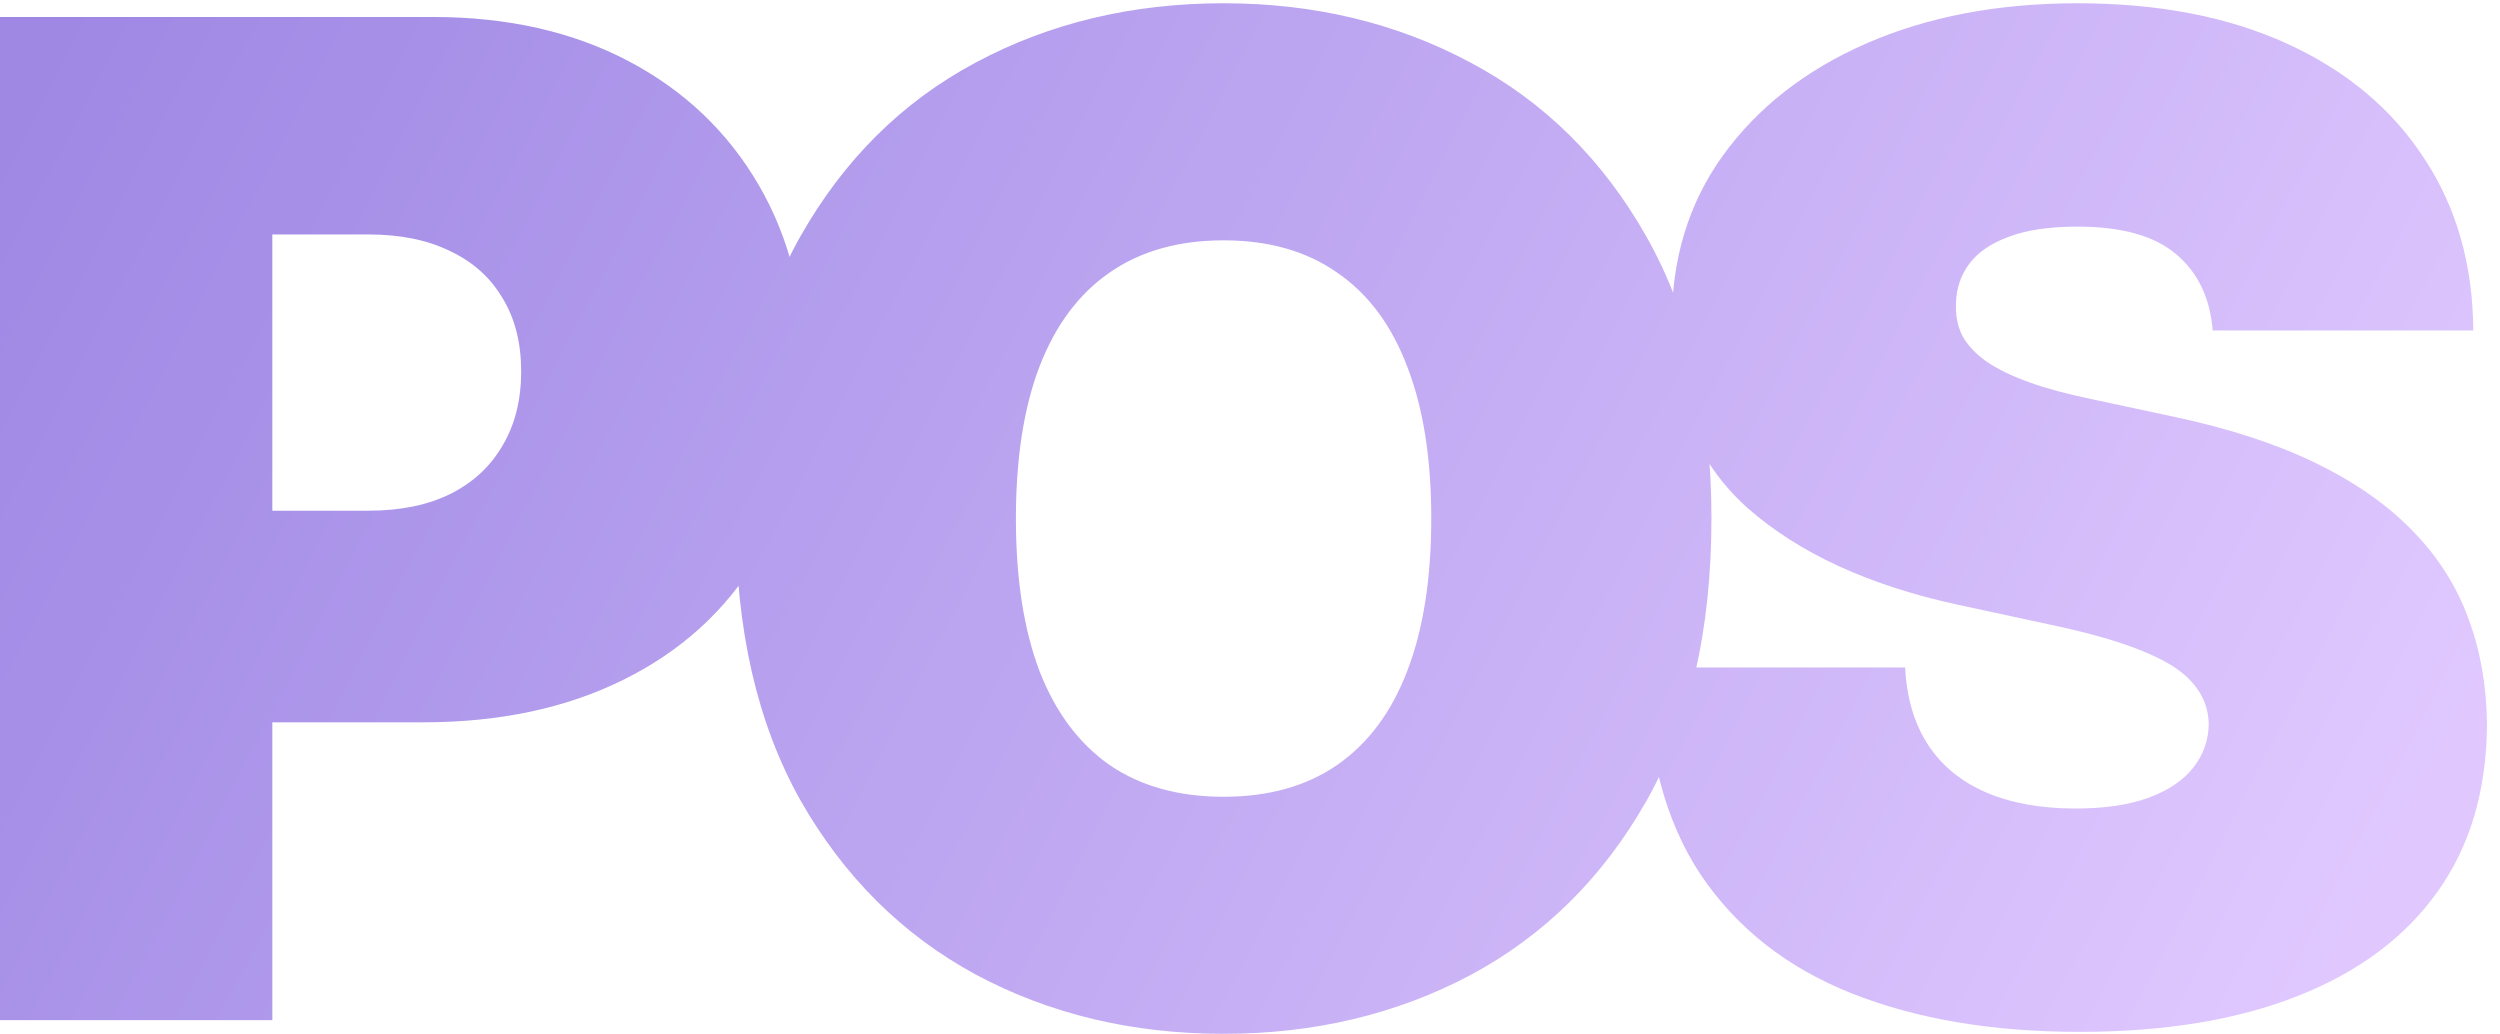 <svg width="174" height="72" viewBox="0 0 174 72" fill="none" xmlns="http://www.w3.org/2000/svg">
<path d="M0 71V1.182H30.136C35.318 1.182 39.852 2.205 43.739 4.25C47.625 6.295 50.648 9.17 52.807 12.875C54.966 16.579 56.045 20.909 56.045 25.864C56.045 30.864 54.932 35.193 52.705 38.852C50.5 42.511 47.398 45.33 43.398 47.307C39.42 49.284 34.773 50.273 29.454 50.273H11.454V35.545H25.636C27.864 35.545 29.761 35.159 31.329 34.386C32.92 33.591 34.136 32.466 34.977 31.011C35.841 29.557 36.273 27.841 36.273 25.864C36.273 23.864 35.841 22.159 34.977 20.75C34.136 19.318 32.92 18.227 31.329 17.477C29.761 16.704 27.864 16.318 25.636 16.318H18.954V71H0ZM119.116 36.091C119.116 43.864 117.605 50.42 114.582 55.761C111.56 61.08 107.48 65.114 102.344 67.864C97.207 70.591 91.48 71.954 85.162 71.954C78.798 71.954 73.048 70.579 67.912 67.829C62.798 65.057 58.73 61.011 55.707 55.693C52.707 50.352 51.207 43.818 51.207 36.091C51.207 28.318 52.707 21.773 55.707 16.454C58.73 11.114 62.798 7.08 67.912 4.352C73.048 1.602 78.798 0.227 85.162 0.227C91.48 0.227 97.207 1.602 102.344 4.352C107.48 7.08 111.56 11.114 114.582 16.454C117.605 21.773 119.116 28.318 119.116 36.091ZM99.616 36.091C99.616 31.909 99.059 28.386 97.946 25.523C96.855 22.636 95.23 20.454 93.071 18.977C90.934 17.477 88.298 16.727 85.162 16.727C82.025 16.727 79.378 17.477 77.219 18.977C75.082 20.454 73.457 22.636 72.344 25.523C71.253 28.386 70.707 31.909 70.707 36.091C70.707 40.273 71.253 43.807 72.344 46.693C73.457 49.557 75.082 51.739 77.219 53.239C79.378 54.716 82.025 55.455 85.162 55.455C88.298 55.455 90.934 54.716 93.071 53.239C95.23 51.739 96.855 49.557 97.946 46.693C99.059 43.807 99.616 40.273 99.616 36.091ZM154.003 23C153.821 20.727 152.969 18.954 151.446 17.682C149.946 16.409 147.662 15.773 144.594 15.773C142.639 15.773 141.037 16.011 139.787 16.489C138.559 16.943 137.65 17.568 137.059 18.364C136.469 19.159 136.162 20.068 136.139 21.091C136.094 21.932 136.241 22.693 136.582 23.375C136.946 24.034 137.514 24.636 138.287 25.182C139.059 25.704 140.048 26.182 141.253 26.614C142.457 27.046 143.889 27.432 145.548 27.773L151.275 29C155.139 29.818 158.446 30.898 161.196 32.239C163.946 33.58 166.196 35.159 167.946 36.977C169.696 38.773 170.98 40.795 171.798 43.045C172.639 45.295 173.071 47.75 173.094 50.409C173.071 55 171.923 58.886 169.65 62.068C167.378 65.25 164.128 67.671 159.9 69.329C155.696 70.989 150.639 71.818 144.73 71.818C138.662 71.818 133.366 70.921 128.844 69.125C124.344 67.329 120.844 64.568 118.344 60.841C115.866 57.091 114.616 52.295 114.594 46.455H132.594C132.707 48.591 133.241 50.386 134.196 51.841C135.15 53.295 136.491 54.398 138.219 55.148C139.969 55.898 142.048 56.273 144.457 56.273C146.48 56.273 148.173 56.023 149.537 55.523C150.9 55.023 151.934 54.33 152.639 53.443C153.344 52.557 153.707 51.545 153.73 50.409C153.707 49.341 153.355 48.409 152.673 47.614C152.014 46.795 150.923 46.068 149.4 45.432C147.878 44.773 145.821 44.159 143.23 43.591L136.275 42.091C130.094 40.75 125.219 38.511 121.65 35.375C118.105 32.216 116.344 27.909 116.366 22.454C116.344 18.023 117.525 14.148 119.912 10.829C122.321 7.489 125.65 4.886 129.9 3.023C134.173 1.159 139.071 0.227 144.594 0.227C150.23 0.227 155.105 1.17 159.219 3.057C163.332 4.943 166.503 7.602 168.73 11.034C170.98 14.443 172.116 18.432 172.139 23H154.003Z" fill="url(#paint0_linear_45_16)"/>
<defs>
<linearGradient id="paint0_linear_45_16" x1="4.892" y1="0.499" x2="157.051" y2="79.239" gradientUnits="userSpaceOnUse">
<stop stop-color="#9E88E4"/>
<stop offset="1" stop-color="#E0C8FF"/>
</linearGradient>
</defs>
</svg>
